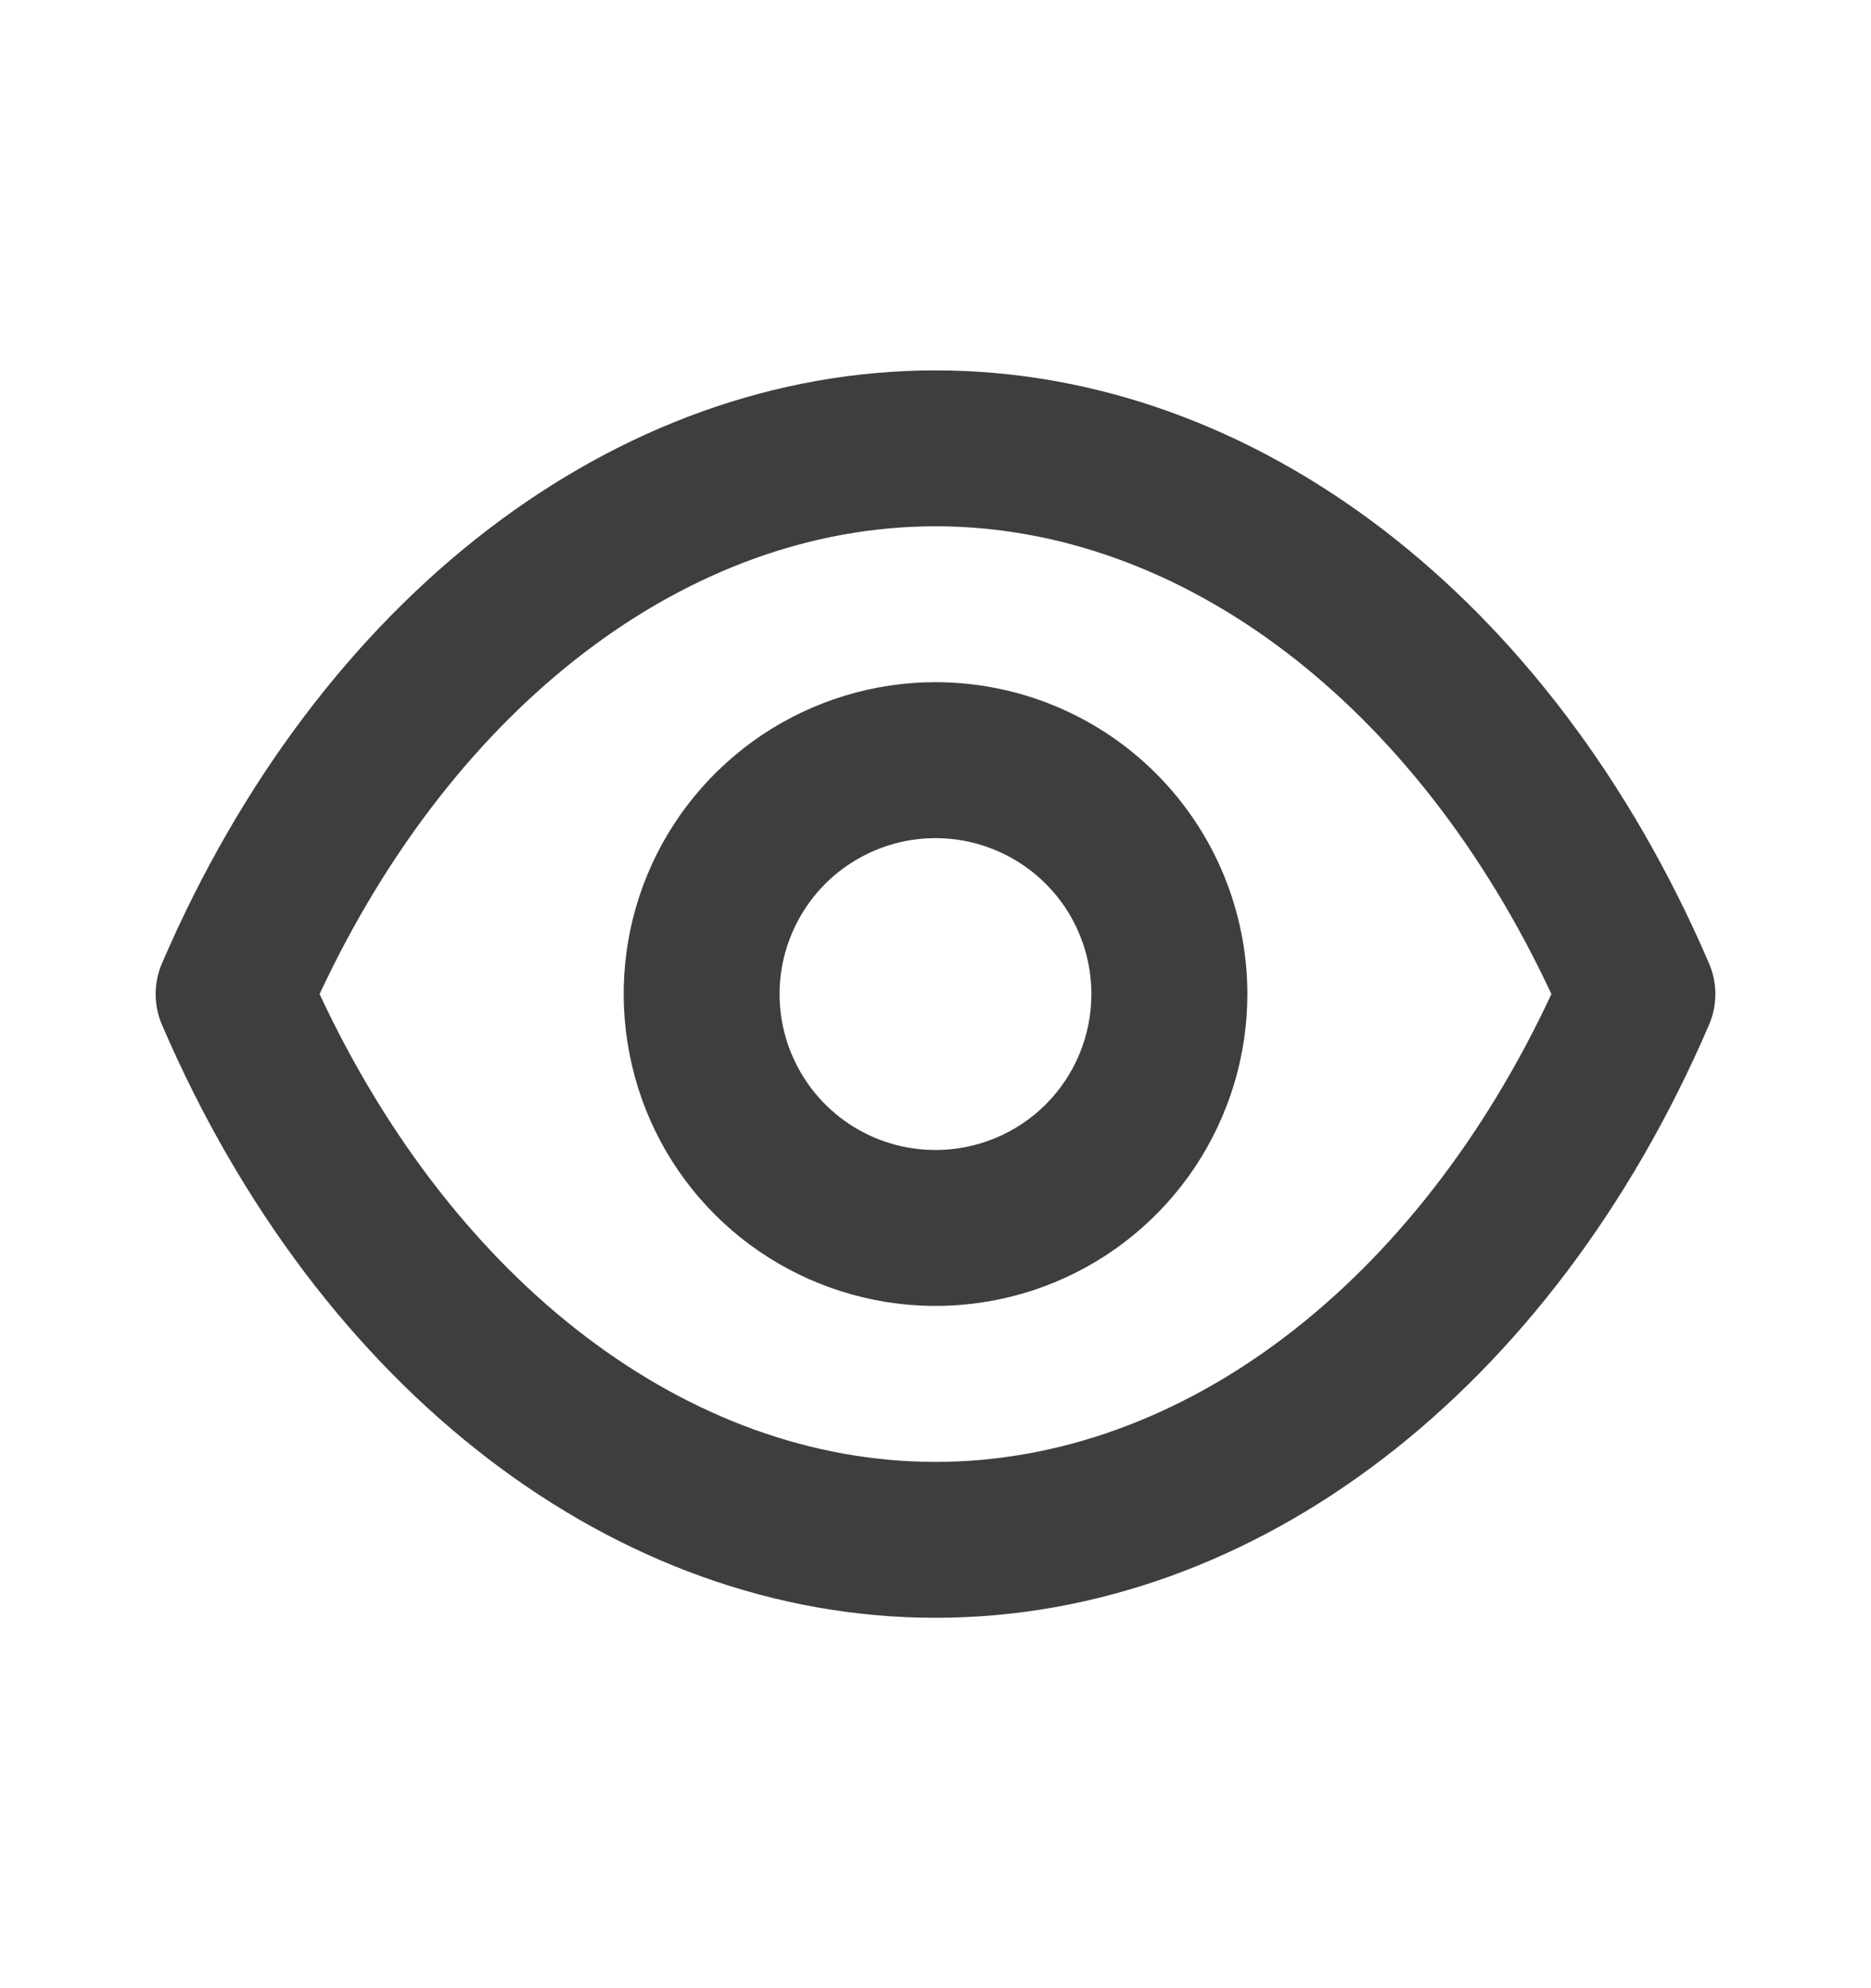<svg width="16" height="17" viewBox="0 0 16 17" fill="none" xmlns="http://www.w3.org/2000/svg">
<path d="M14.613 8.233C13.267 5.107 10.733 3.167 8 3.167C5.267 3.167 2.733 5.107 1.387 8.233C1.35 8.317 1.331 8.408 1.331 8.5C1.331 8.592 1.35 8.683 1.387 8.767C2.733 11.893 5.267 13.833 8 13.833C10.733 13.833 13.267 11.893 14.613 8.767C14.65 8.683 14.669 8.592 14.669 8.5C14.669 8.408 14.65 8.317 14.613 8.233ZM8 12.5C5.887 12.5 3.887 10.973 2.733 8.5C3.887 6.027 5.887 4.5 8 4.5C10.113 4.5 12.113 6.027 13.267 8.5C12.113 10.973 10.113 12.5 8 12.5ZM8 5.833C7.473 5.833 6.957 5.99 6.518 6.283C6.08 6.576 5.738 6.992 5.536 7.479C5.334 7.967 5.282 8.503 5.385 9.02C5.487 9.538 5.741 10.013 6.114 10.386C6.487 10.758 6.962 11.012 7.48 11.115C7.997 11.218 8.533 11.165 9.02 10.964C9.508 10.762 9.924 10.42 10.217 9.982C10.51 9.543 10.667 9.027 10.667 8.5C10.667 7.793 10.386 7.114 9.886 6.614C9.386 6.114 8.707 5.833 8 5.833ZM8 9.833C7.736 9.833 7.478 9.755 7.259 9.609C7.04 9.462 6.869 9.254 6.768 9.01C6.667 8.767 6.641 8.499 6.692 8.24C6.744 7.981 6.871 7.744 7.057 7.557C7.244 7.371 7.481 7.244 7.74 7.192C7.998 7.141 8.267 7.167 8.51 7.268C8.754 7.369 8.962 7.54 9.109 7.759C9.255 7.979 9.333 8.236 9.333 8.5C9.333 8.854 9.193 9.193 8.943 9.443C8.693 9.693 8.354 9.833 8 9.833Z" fill="#3E3E40"/>
</svg>
